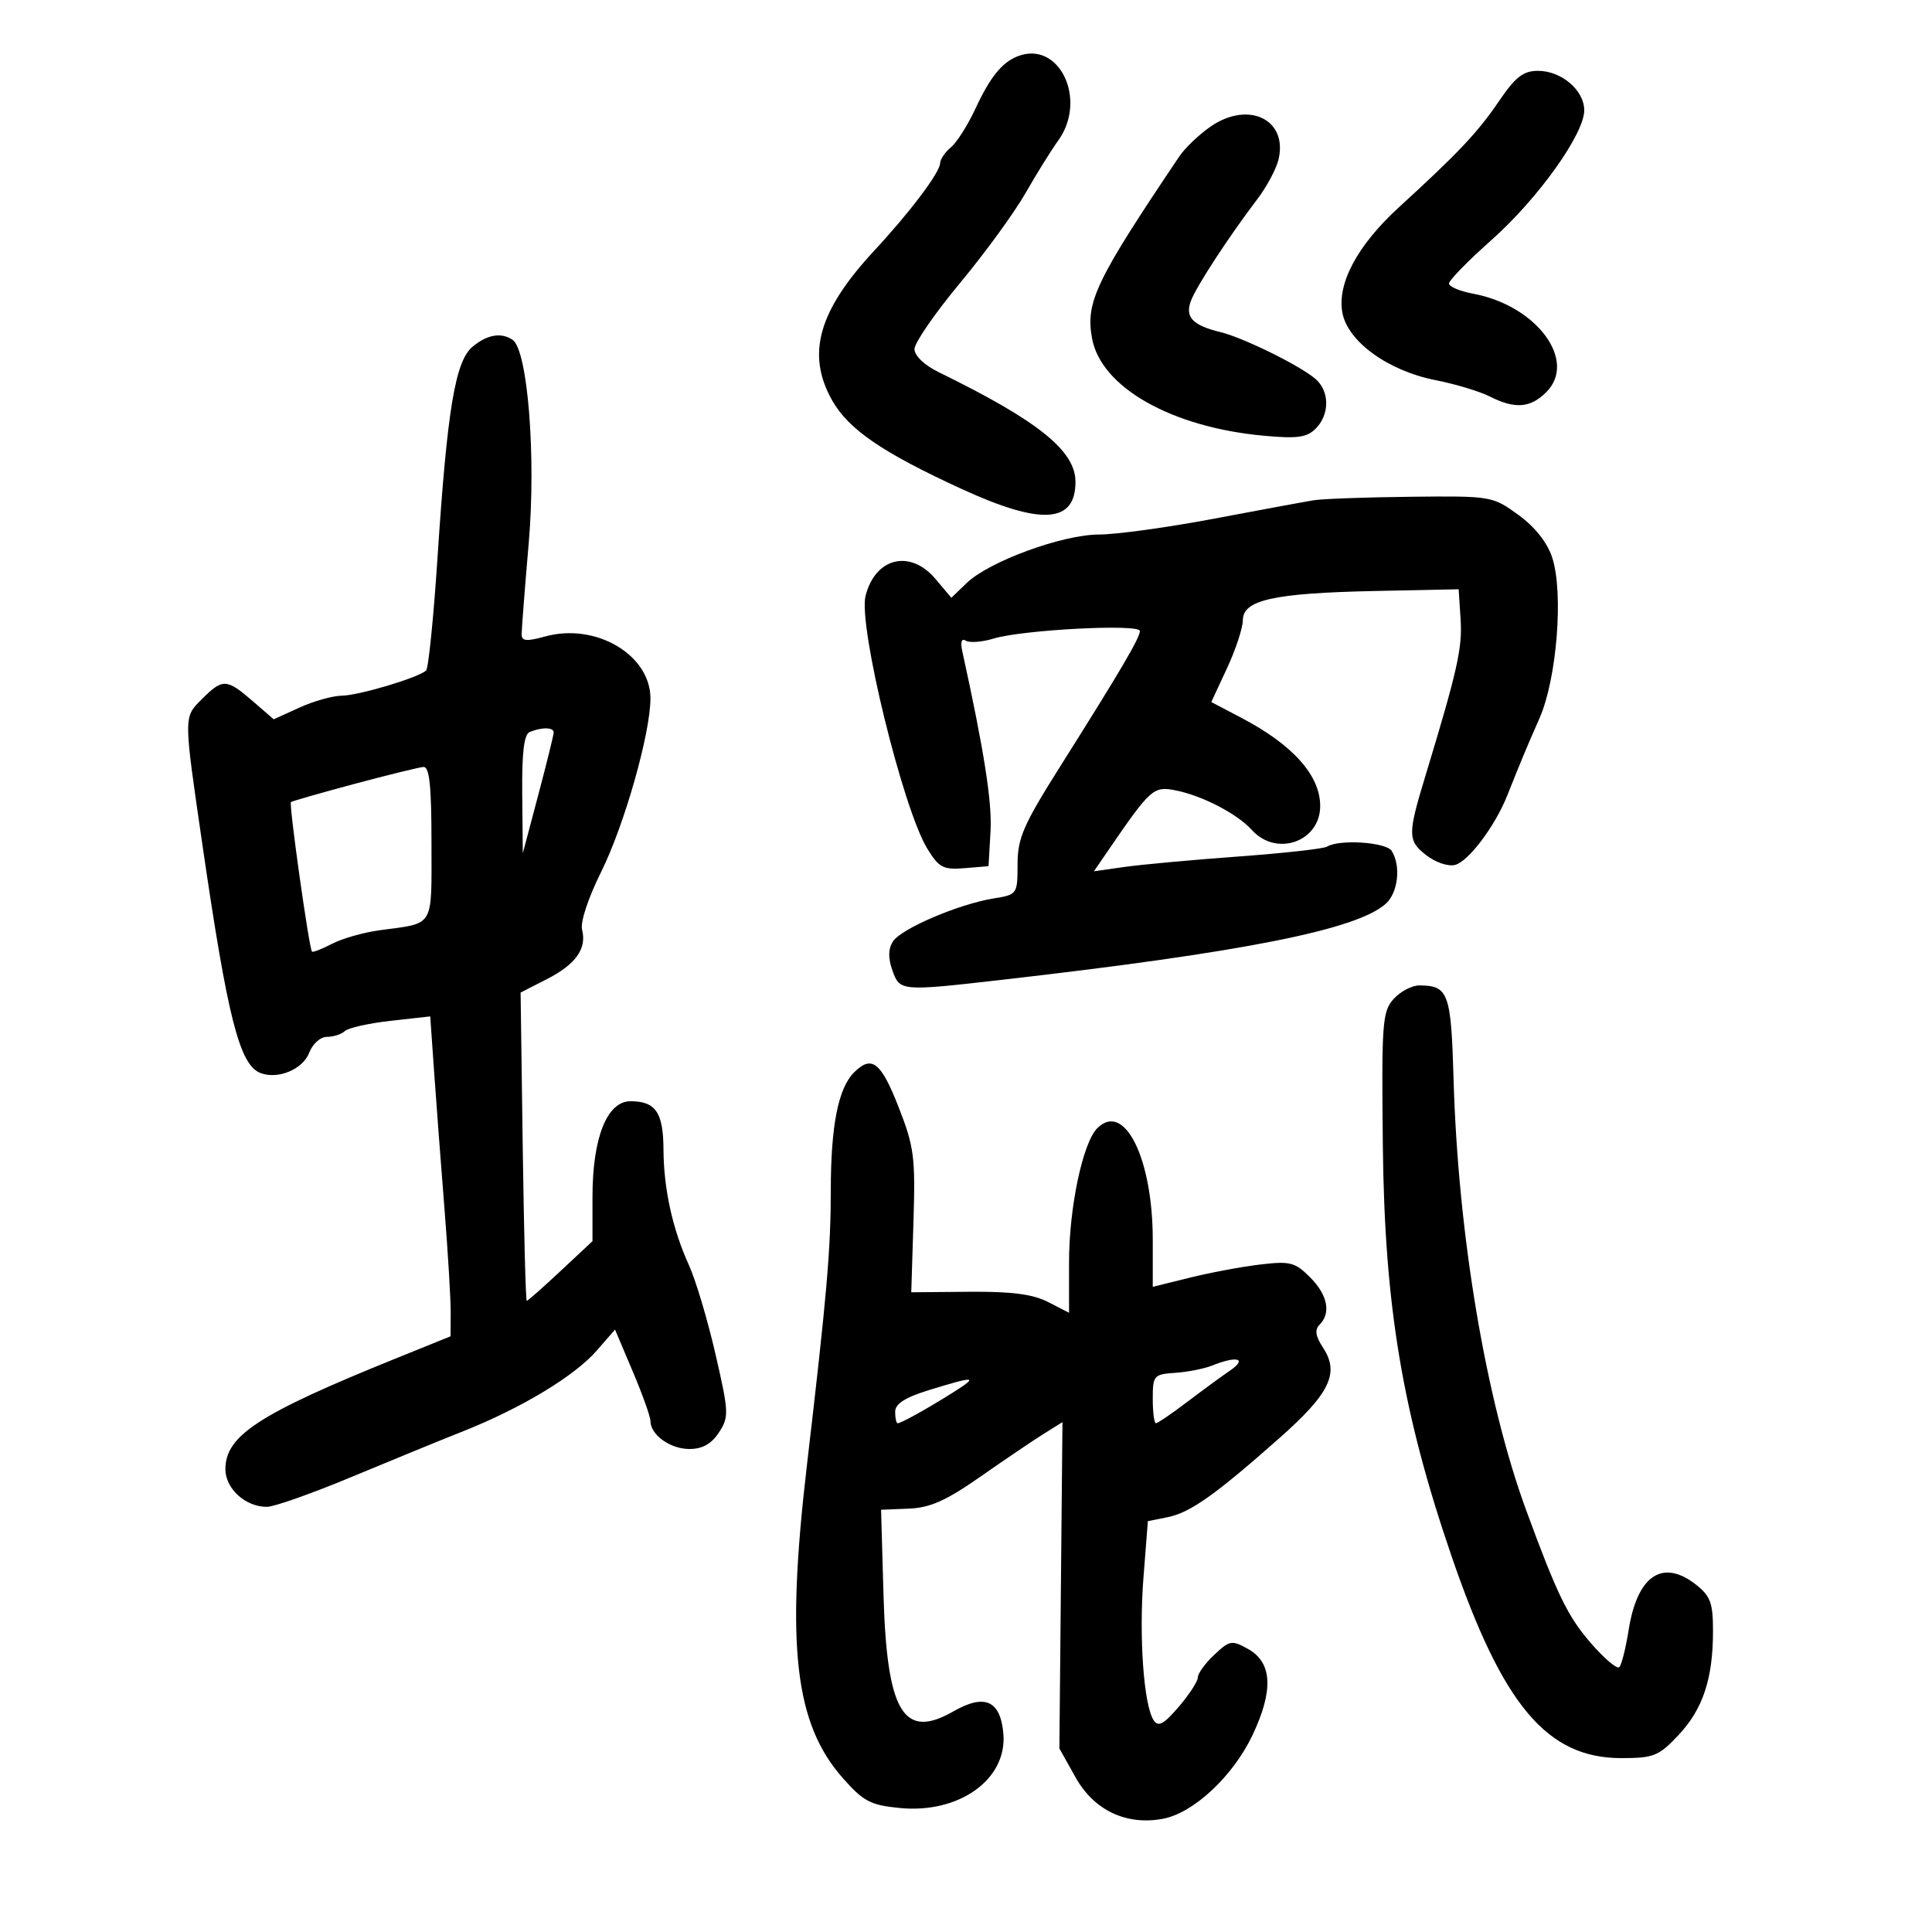 <svg xmlns="http://www.w3.org/2000/svg" width="300" height="300" viewBox="0 0 300 300" version="1.1">
	<path d="M 158.018 8.740 C 155.576 9.698, 153.730 11.989, 151.465 16.873 C 150.284 19.418, 148.572 22.118, 147.659 22.872 C 146.747 23.627, 145.987 24.752, 145.972 25.372 C 145.937 26.798, 141.285 32.967, 135.761 38.913 C 127.074 48.265, 125.175 54.981, 129.196 62.136 C 131.745 66.671, 136.989 70.262, 149.350 75.937 C 161.701 81.608, 167 81.271, 167 74.816 C 167 69.989, 161.181 65.325, 145.750 57.786 C 143.542 56.707, 142 55.233, 142 54.202 C 142 53.239, 145.172 48.637, 149.048 43.976 C 152.924 39.314, 157.509 33.025, 159.236 30 C 160.963 26.975, 163.236 23.316, 164.288 21.869 C 168.923 15.492, 164.486 6.201, 158.018 8.740 M 232.729 15.750 C 229.457 20.564, 226.465 23.735, 217.229 32.182 C 210.784 38.077, 207.595 44.027, 208.447 48.569 C 209.288 53.050, 215.541 57.577, 222.893 59.025 C 225.977 59.633, 229.774 60.776, 231.331 61.565 C 235.239 63.546, 237.637 63.363, 240.104 60.896 C 244.977 56.023, 238.599 47.434, 228.750 45.606 C 226.688 45.223, 225 44.508, 225 44.017 C 225 43.526, 227.948 40.509, 231.551 37.312 C 238.802 30.880, 246 20.823, 246 17.126 C 246 14.021, 242.462 11, 238.826 11 C 236.525 11, 235.321 11.938, 232.729 15.750 M 188.021 19.626 C 186.225 20.857, 184.023 22.952, 183.127 24.282 C 170.117 43.615, 168.524 46.944, 169.582 52.587 C 171 60.144, 181.878 66.317, 196.119 67.647 C 201.435 68.143, 202.911 67.946, 204.302 66.555 C 206.497 64.360, 206.473 60.712, 204.250 58.823 C 201.778 56.722, 193.062 52.434, 189.506 51.568 C 185.156 50.509, 183.961 49.228, 184.943 46.673 C 185.824 44.378, 190.845 36.697, 195.229 30.936 C 196.667 29.046, 198.143 26.304, 198.507 24.843 C 200.061 18.616, 193.939 15.571, 188.021 19.626 M 73.372 53.845 C 70.690 56.086, 69.445 63.572, 67.943 86.500 C 67.330 95.850, 66.530 103.778, 66.165 104.117 C 64.963 105.233, 55.697 107.999, 53.072 108.026 C 51.657 108.041, 48.700 108.872, 46.500 109.873 L 42.500 111.694 39.215 108.847 C 35.193 105.361, 34.572 105.337, 31.358 108.551 C 28.493 111.416, 28.492 110.977, 31.405 131 C 35.354 158.143, 37.190 165.368, 40.457 166.622 C 43.159 167.659, 47.033 166.043, 48.011 163.472 C 48.536 162.089, 49.754 161, 50.775 161 C 51.779 161, 53.028 160.596, 53.550 160.101 C 54.073 159.607, 57.269 158.893, 60.653 158.514 L 66.806 157.826 67.426 166.663 C 67.767 171.523, 68.486 181.021, 69.023 187.769 C 69.560 194.517, 69.992 201.717, 69.983 203.769 L 69.965 207.500 61.312 211 C 40.199 219.540, 35 222.925, 35 228.132 C 35 231.174, 38.142 234.013, 41.473 233.980 C 42.588 233.970, 48.450 231.898, 54.500 229.376 C 60.550 226.854, 68.425 223.629, 72 222.209 C 80.978 218.643, 89.226 213.662, 92.634 209.750 L 95.500 206.459 98.250 212.951 C 99.763 216.521, 101 219.986, 101 220.650 C 101 222.795, 104.066 225, 107.048 225 C 109.062 225, 110.469 224.214, 111.631 222.440 C 113.215 220.023, 113.186 219.346, 111.100 210.266 C 109.885 204.979, 108.031 198.764, 106.980 196.456 C 104.430 190.859, 103.054 184.595, 103.024 178.450 C 102.997 172.744, 101.799 171, 97.909 171 C 94.249 171, 92 176.664, 92 185.883 L 92 192.726 87.043 197.363 C 84.316 199.913, 81.954 201.998, 81.793 201.995 C 81.632 201.991, 81.351 191.219, 81.169 178.056 L 80.838 154.123 84.885 152.058 C 89.402 149.754, 91.152 147.299, 90.381 144.351 C 90.086 143.219, 91.340 139.418, 93.321 135.439 C 96.933 128.187, 101 113.889, 101 108.444 C 101 101.667, 92.493 96.665, 84.649 98.831 C 81.741 99.634, 81 99.562, 81 98.474 C 81 97.723, 81.496 91.347, 82.102 84.304 C 83.258 70.865, 81.942 54.355, 79.588 52.765 C 77.819 51.571, 75.641 51.949, 73.372 53.845 M 204 77.679 C 202.625 77.902, 195.650 79.191, 188.500 80.543 C 181.350 81.894, 173.327 83, 170.671 83 C 164.993 83, 153.603 87.170, 150.111 90.527 L 147.722 92.823 145.272 89.912 C 141.347 85.246, 135.901 86.563, 134.400 92.541 C 133.244 97.149, 140.215 125.643, 144.007 131.809 C 145.804 134.730, 146.480 135.082, 149.771 134.809 L 153.500 134.500 153.808 129.079 C 154.065 124.558, 152.809 116.543, 149.432 101.166 C 149.105 99.675, 149.302 99.069, 149.979 99.487 C 150.562 99.847, 152.493 99.701, 154.270 99.161 C 158.817 97.780, 177 96.838, 177 97.983 C 177 99.050, 173.991 104.163, 164.634 119 C 158.904 128.085, 158.011 130.134, 158.006 134.205 C 158 138.865, 157.965 138.915, 154.250 139.517 C 148.838 140.393, 139.891 144.226, 138.645 146.201 C 137.915 147.358, 137.893 148.782, 138.575 150.697 C 139.723 153.922, 139.888 153.936, 155.500 152.154 C 193.070 147.865, 210.731 144.364, 215.200 140.319 C 217.100 138.599, 217.559 134.431, 216.102 132.130 C 215.235 130.763, 207.966 130.285, 206.049 131.470 C 205.520 131.797, 199.329 132.485, 192.293 132.998 C 185.257 133.511, 177.332 134.237, 174.682 134.611 L 169.863 135.291 172.191 131.895 C 178.615 122.528, 179.117 122.075, 182.398 122.699 C 186.594 123.497, 192.087 126.331, 194.405 128.894 C 198.208 133.099, 205 130.700, 205 125.151 C 205 120.414, 200.755 115.660, 192.794 111.481 L 188.087 109.010 190.534 103.755 C 191.879 100.865, 192.985 97.505, 192.990 96.289 C 193.004 93.154, 197.814 92.096, 213.535 91.769 L 226.500 91.500 226.805 96.260 C 227.086 100.641, 226.277 104.223, 221.329 120.500 C 218.569 129.579, 218.576 130.522, 221.420 132.758 C 222.881 133.908, 224.866 134.586, 225.945 134.304 C 228.038 133.757, 232.165 128.260, 234.057 123.500 C 236.219 118.059, 236.849 116.551, 239.065 111.500 C 241.763 105.351, 242.811 91.986, 241.020 86.560 C 240.245 84.211, 238.328 81.802, 235.751 79.934 C 231.749 77.036, 231.546 77.002, 219.100 77.136 C 212.170 77.211, 205.375 77.455, 204 77.679 M 82.250 113.662 C 81.368 114.018, 81.027 116.864, 81.091 123.333 L 81.181 132.500 83.566 123.500 C 84.878 118.550, 85.962 114.162, 85.975 113.750 C 86.003 112.922, 84.190 112.880, 82.250 113.662 M 55 121.736 C 49.775 123.136, 45.355 124.401, 45.177 124.547 C 44.836 124.828, 47.998 147.308, 48.443 147.768 C 48.586 147.915, 49.995 147.365, 51.575 146.546 C 53.154 145.726, 56.484 144.780, 58.973 144.444 C 67.570 143.282, 67 144.241, 67 130.933 C 67 122.003, 66.685 119.024, 65.750 119.095 C 65.063 119.147, 60.225 120.335, 55 121.736 M 216.405 155.116 C 214.644 157.073, 214.517 158.802, 214.727 177.962 C 214.999 202.864, 217.774 219.413, 225.410 241.681 C 233.347 264.825, 240.228 273, 251.771 273 C 256.762 273, 257.568 272.677, 260.593 269.470 C 264.412 265.421, 265.986 260.713, 265.994 253.323 C 265.999 248.917, 265.607 247.836, 263.365 246.073 C 258.167 241.984, 254.234 244.630, 252.892 253.119 C 252.446 255.942, 251.792 258.533, 251.439 258.876 C 251.086 259.219, 249.079 257.513, 246.979 255.085 C 243.435 250.987, 241.783 247.584, 236.981 234.500 C 230.744 217.505, 226.405 191.767, 225.713 167.666 C 225.326 154.158, 224.924 153.048, 220.405 153.015 C 219.253 153.007, 217.453 153.952, 216.405 155.116 M 132.609 166.534 C 130.160 168.983, 129.012 174.807, 129.006 184.808 C 129 194.098, 128.395 201.064, 125.300 227.500 C 122.005 255.640, 123.397 267.682, 130.924 276.165 C 134.093 279.735, 135.207 280.313, 139.763 280.751 C 148.968 281.636, 156.410 276.281, 155.802 269.213 C 155.357 264.046, 152.911 262.952, 148.041 265.743 C 140.271 270.197, 137.704 265.875, 137.183 247.466 L 136.814 234.432 141.099 234.262 C 144.438 234.128, 146.898 233.031, 152.240 229.295 C 156.011 226.658, 160.420 223.674, 162.038 222.664 L 164.979 220.828 164.739 246.164 L 164.500 271.500 167.019 276 C 169.880 281.111, 174.894 283.486, 180.574 282.420 C 185.344 281.525, 191.480 275.793, 194.499 269.411 C 197.783 262.468, 197.559 258.154, 193.804 256.056 C 191.280 254.646, 190.945 254.703, 188.554 256.949 C 187.149 258.269, 186 259.850, 186 260.462 C 186 261.074, 184.663 263.134, 183.029 265.038 C 180.702 267.750, 179.860 268.203, 179.144 267.128 C 177.598 264.804, 176.836 254.177, 177.556 244.968 L 178.242 236.202 181.288 235.592 C 184.799 234.890, 188.647 232.172, 198.639 223.333 C 206.499 216.381, 208.031 213.223, 205.453 209.287 C 204.267 207.478, 204.116 206.484, 204.907 205.693 C 206.720 203.880, 206.148 201.057, 203.414 198.323 C 201.088 195.997, 200.312 195.800, 195.664 196.355 C 192.824 196.694, 187.912 197.612, 184.750 198.396 L 179 199.820 179 192.525 C 179 179.865, 174.590 170.982, 170.390 175.181 C 168.130 177.442, 166 187.529, 166 195.972 L 166 203.847 162.750 202.177 C 160.379 200.959, 157.067 200.529, 150.500 200.587 L 141.500 200.666 141.843 189.667 C 142.155 179.648, 141.947 178.059, 139.505 171.834 C 136.778 164.885, 135.353 163.790, 132.609 166.534 M 188.247 212.032 C 187.008 212.530, 184.420 213.044, 182.497 213.173 C 179.157 213.398, 179 213.579, 179 217.204 C 179 219.292, 179.221 221, 179.491 221 C 179.762 221, 181.911 219.537, 184.267 217.750 C 186.623 215.963, 189.664 213.736, 191.025 212.802 C 193.729 210.948, 192.082 210.491, 188.247 212.032 M 144.250 215.854 C 140.515 217.006, 139 217.983, 139 219.237 C 139 220.207, 139.174 221, 139.386 221 C 139.932 221, 143.894 218.797, 148 216.212 C 152.035 213.671, 151.490 213.619, 144.250 215.854" stroke="none" fill="black" fill-rule="evenodd"/>
</svg>